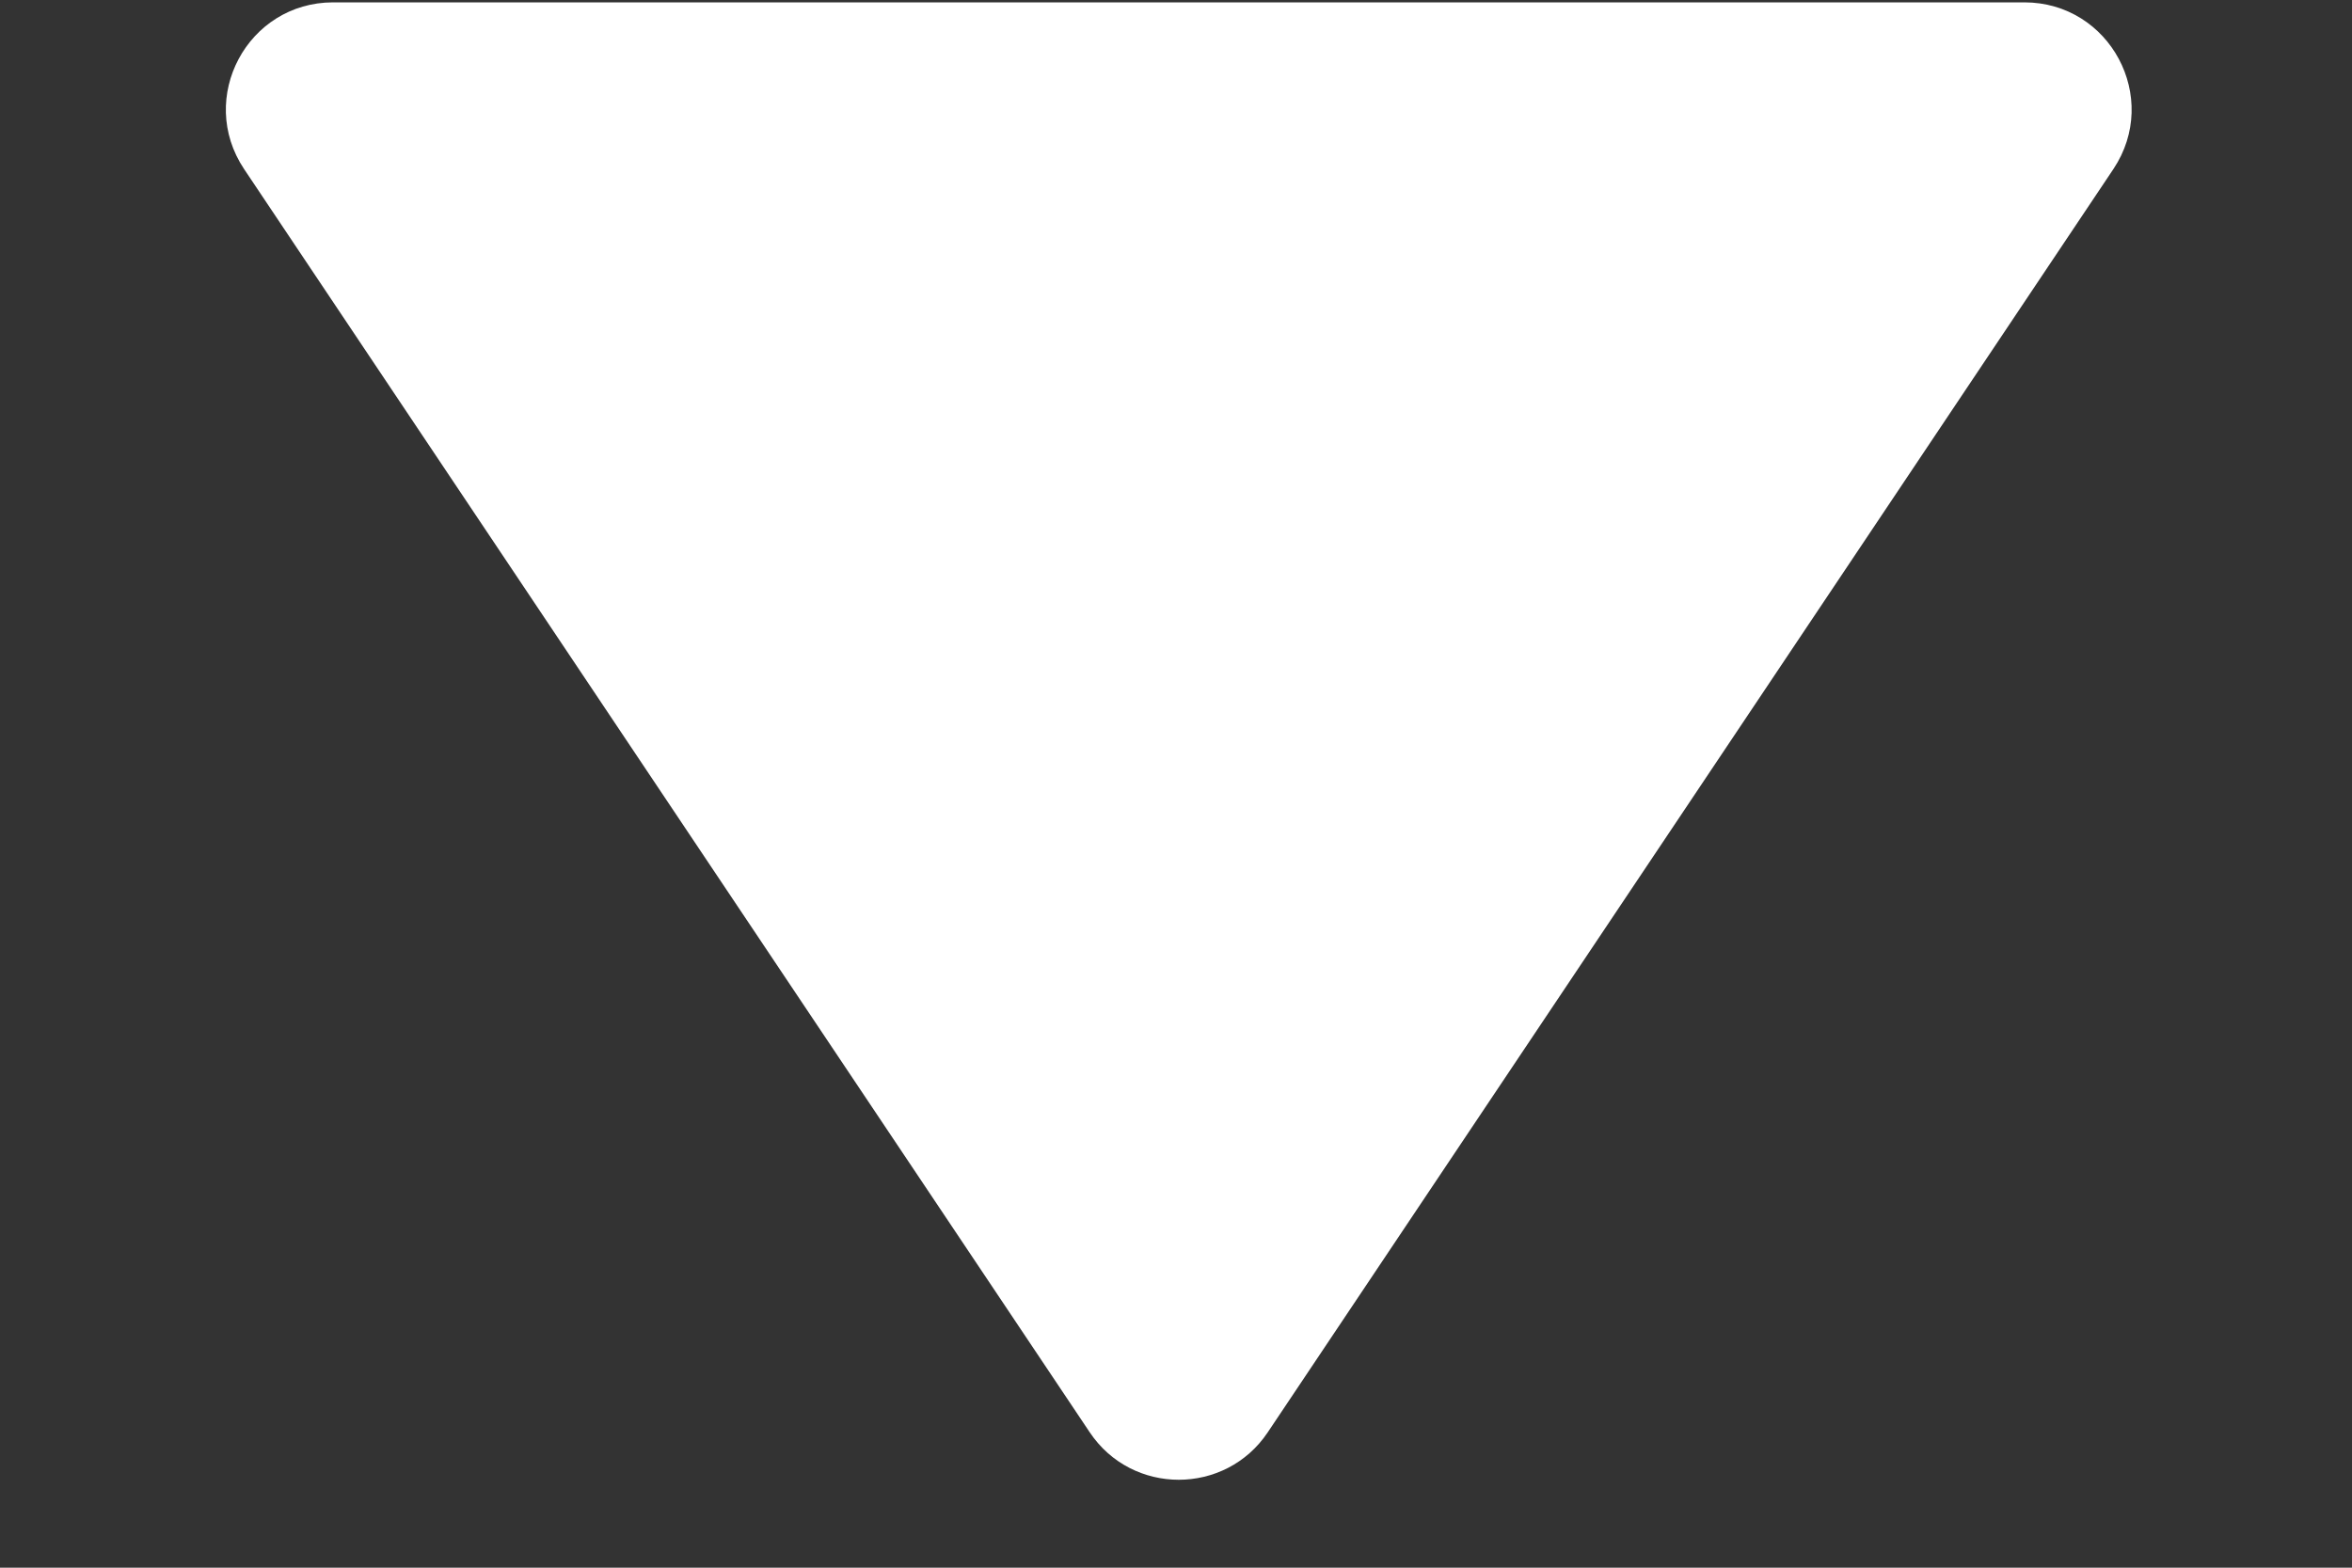 <svg width="9" height="6" viewBox="0 0 9 6" fill="none" xmlns="http://www.w3.org/2000/svg">
<rect x="0" y="0" width="9" height="6" fill="#333333" stroke="none"/>
<path fill-rule="evenodd" clip-rule="evenodd" d="M7.746 0.009C8.074 0.009 8.269 0.374 8.087 0.647L4.851 5.482C4.689 5.724 4.332 5.724 4.17 5.482L0.934 0.647C0.752 0.374 0.947 0.009 1.275 0.009L7.746 0.009Z" fill="white"/>
</svg>
